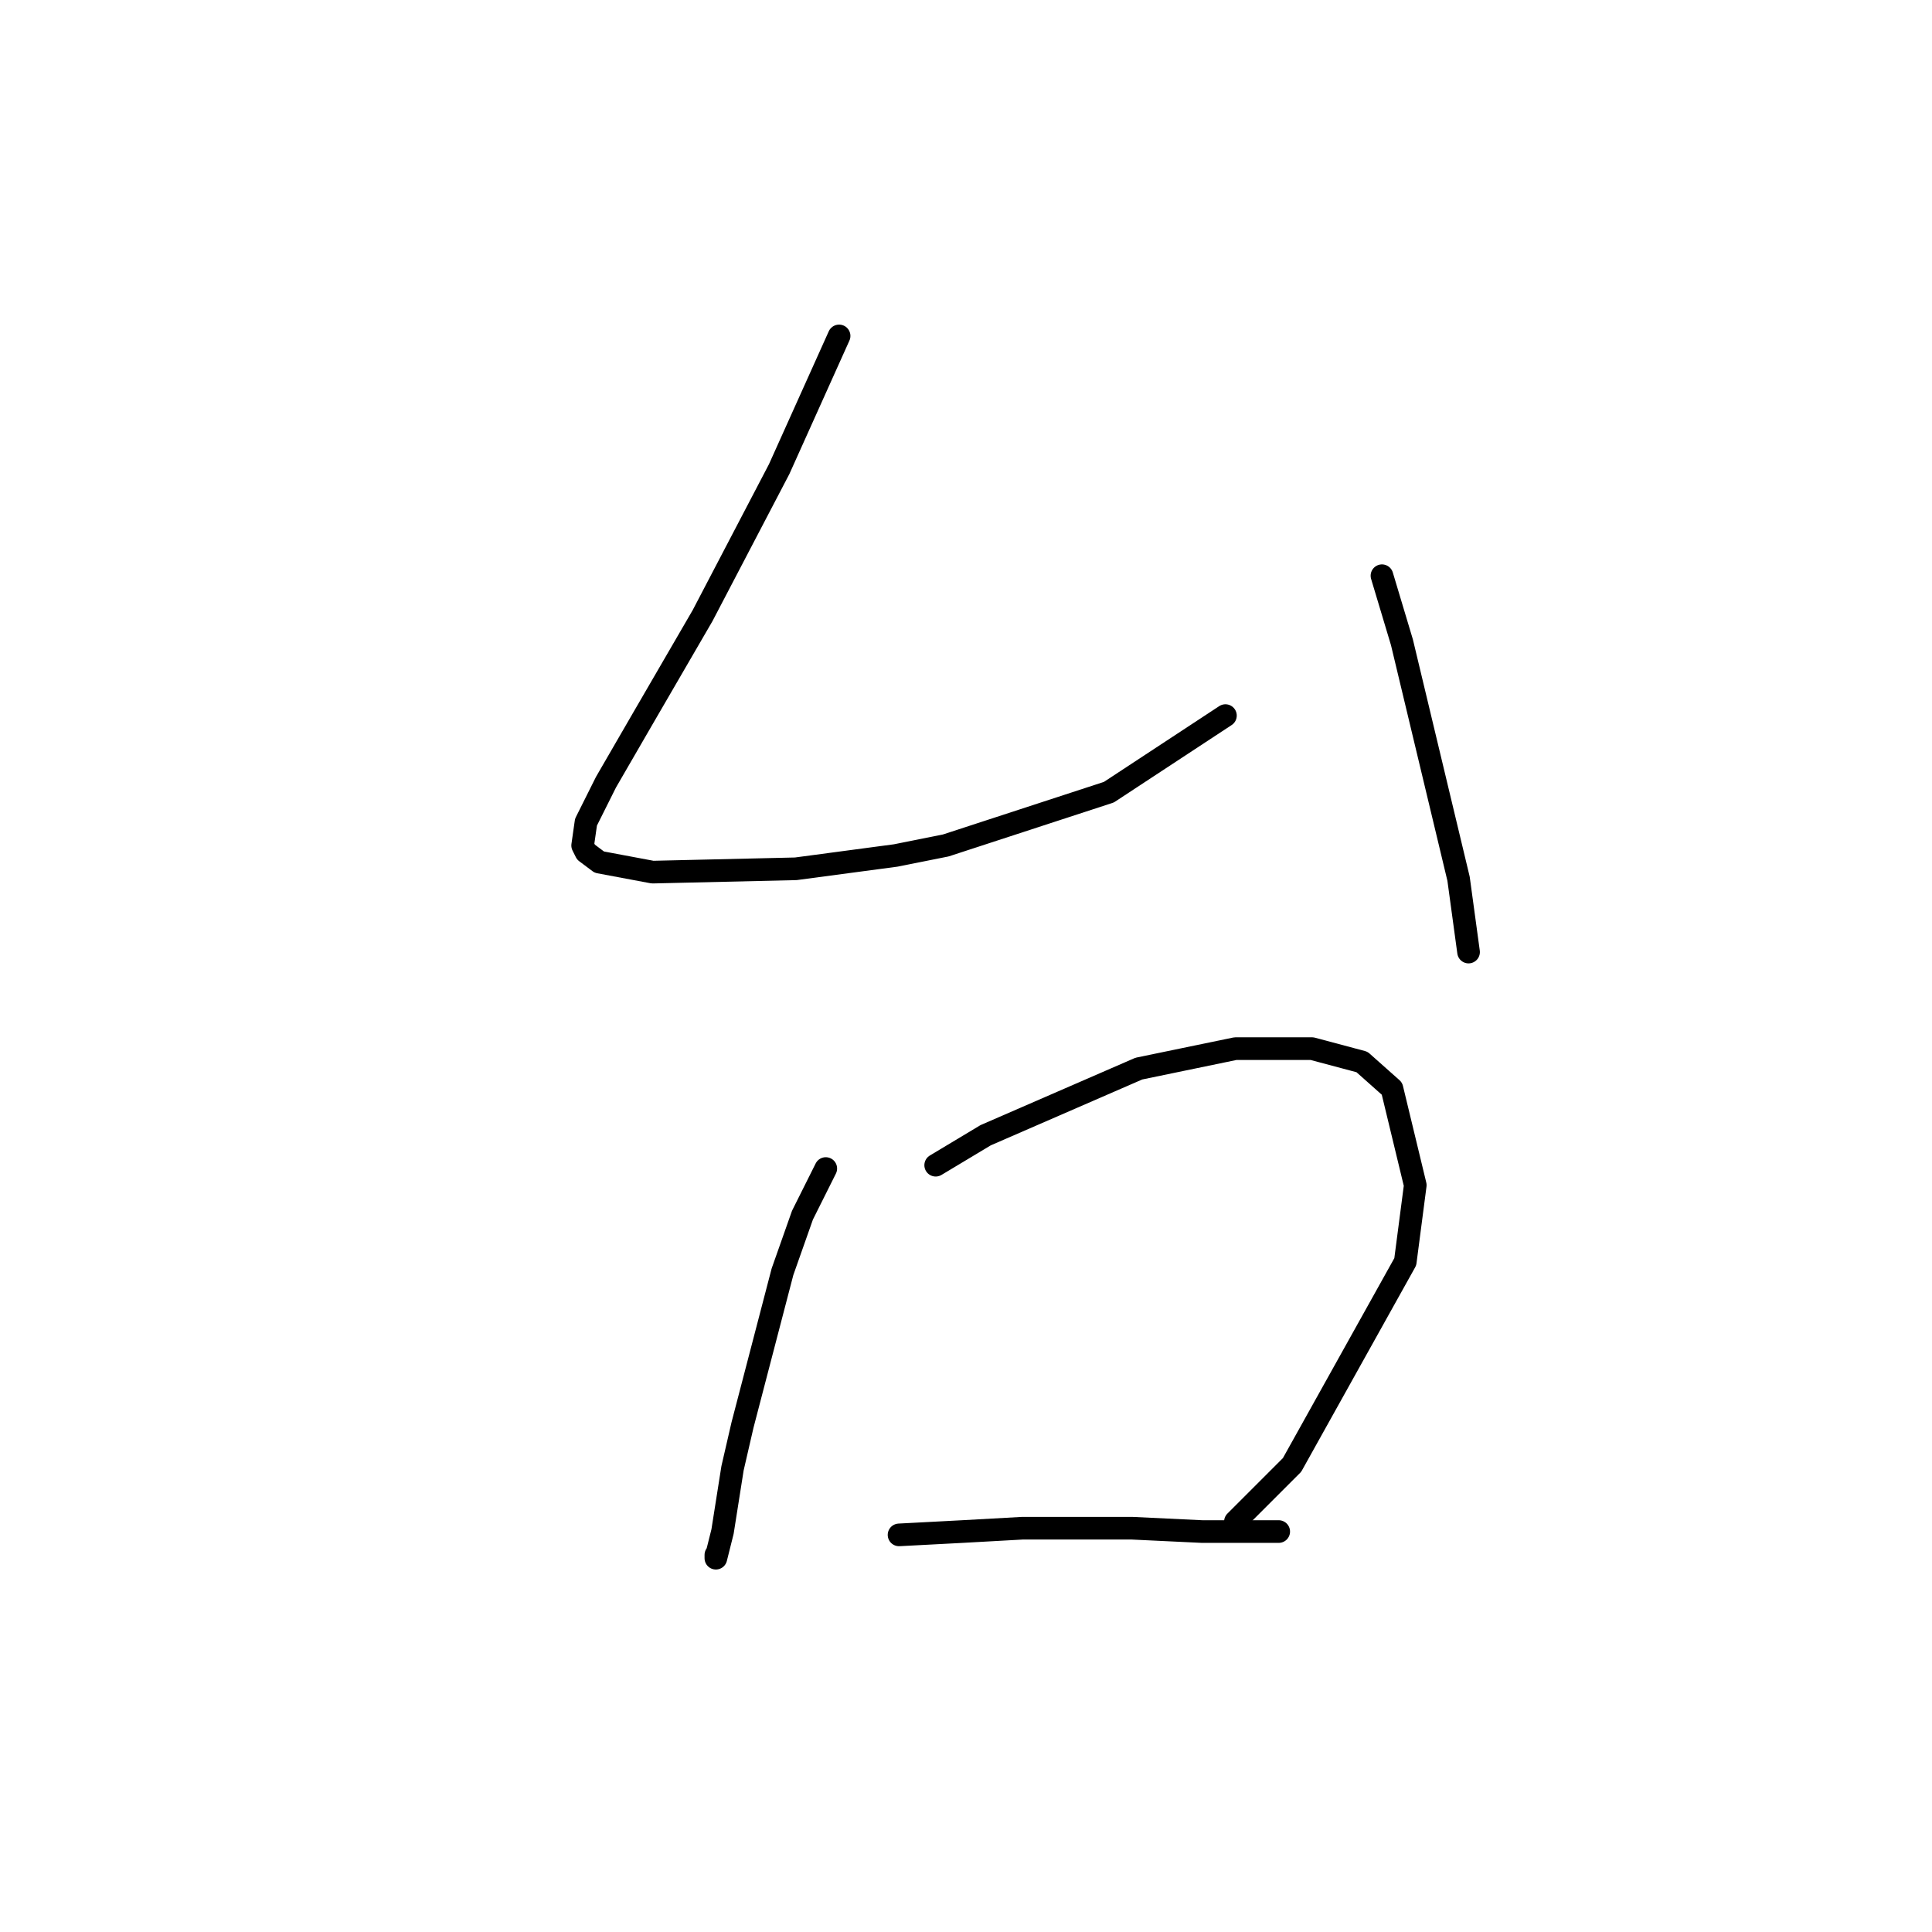 <?xml version="1.0" standalone="no"?>
    <svg width="256" height="256" xmlns="http://www.w3.org/2000/svg" version="1.1">
    <polyline stroke="black" stroke-width="3" stroke-linecap="round" fill="transparent" stroke-linejoin="round" points="111.185 44.512 103.242 62.164 93.092 81.581 85.148 95.262 80.294 103.646 77.646 108.942 77.205 112.031 77.646 112.914 79.411 114.237 86.472 115.561 105.448 115.12 118.687 113.355 125.307 112.031 146.93 104.97 162.376 94.82 162.376 94.82 " />
        <polyline stroke="black" stroke-width="3" stroke-linecap="round" fill="transparent" stroke-linejoin="round" points="183.117 76.286 185.765 85.112 193.267 116.444 194.591 126.153 194.591 126.153 " />
        <polyline stroke="black" stroke-width="3" stroke-linecap="round" fill="transparent" stroke-linejoin="round" points="109.42 154.837 106.331 161.015 103.683 168.517 98.387 188.817 97.063 194.554 95.74 202.939 94.857 206.469 94.857 206.028 94.857 206.028 " />
        <polyline stroke="black" stroke-width="3" stroke-linecap="round" fill="transparent" stroke-linejoin="round" points="123.983 154.396 130.602 150.424 150.902 141.598 163.7 138.95 173.849 138.95 180.469 140.715 184.441 144.246 187.53 157.043 186.206 167.193 171.202 194.113 163.7 201.615 163.7 201.615 " />
        <polyline stroke="black" stroke-width="3" stroke-linecap="round" fill="transparent" stroke-linejoin="round" points="119.128 203.38 127.513 202.939 135.456 202.497 150.019 202.497 159.287 202.939 169.436 202.939 169.436 202.939 " />
        </svg>